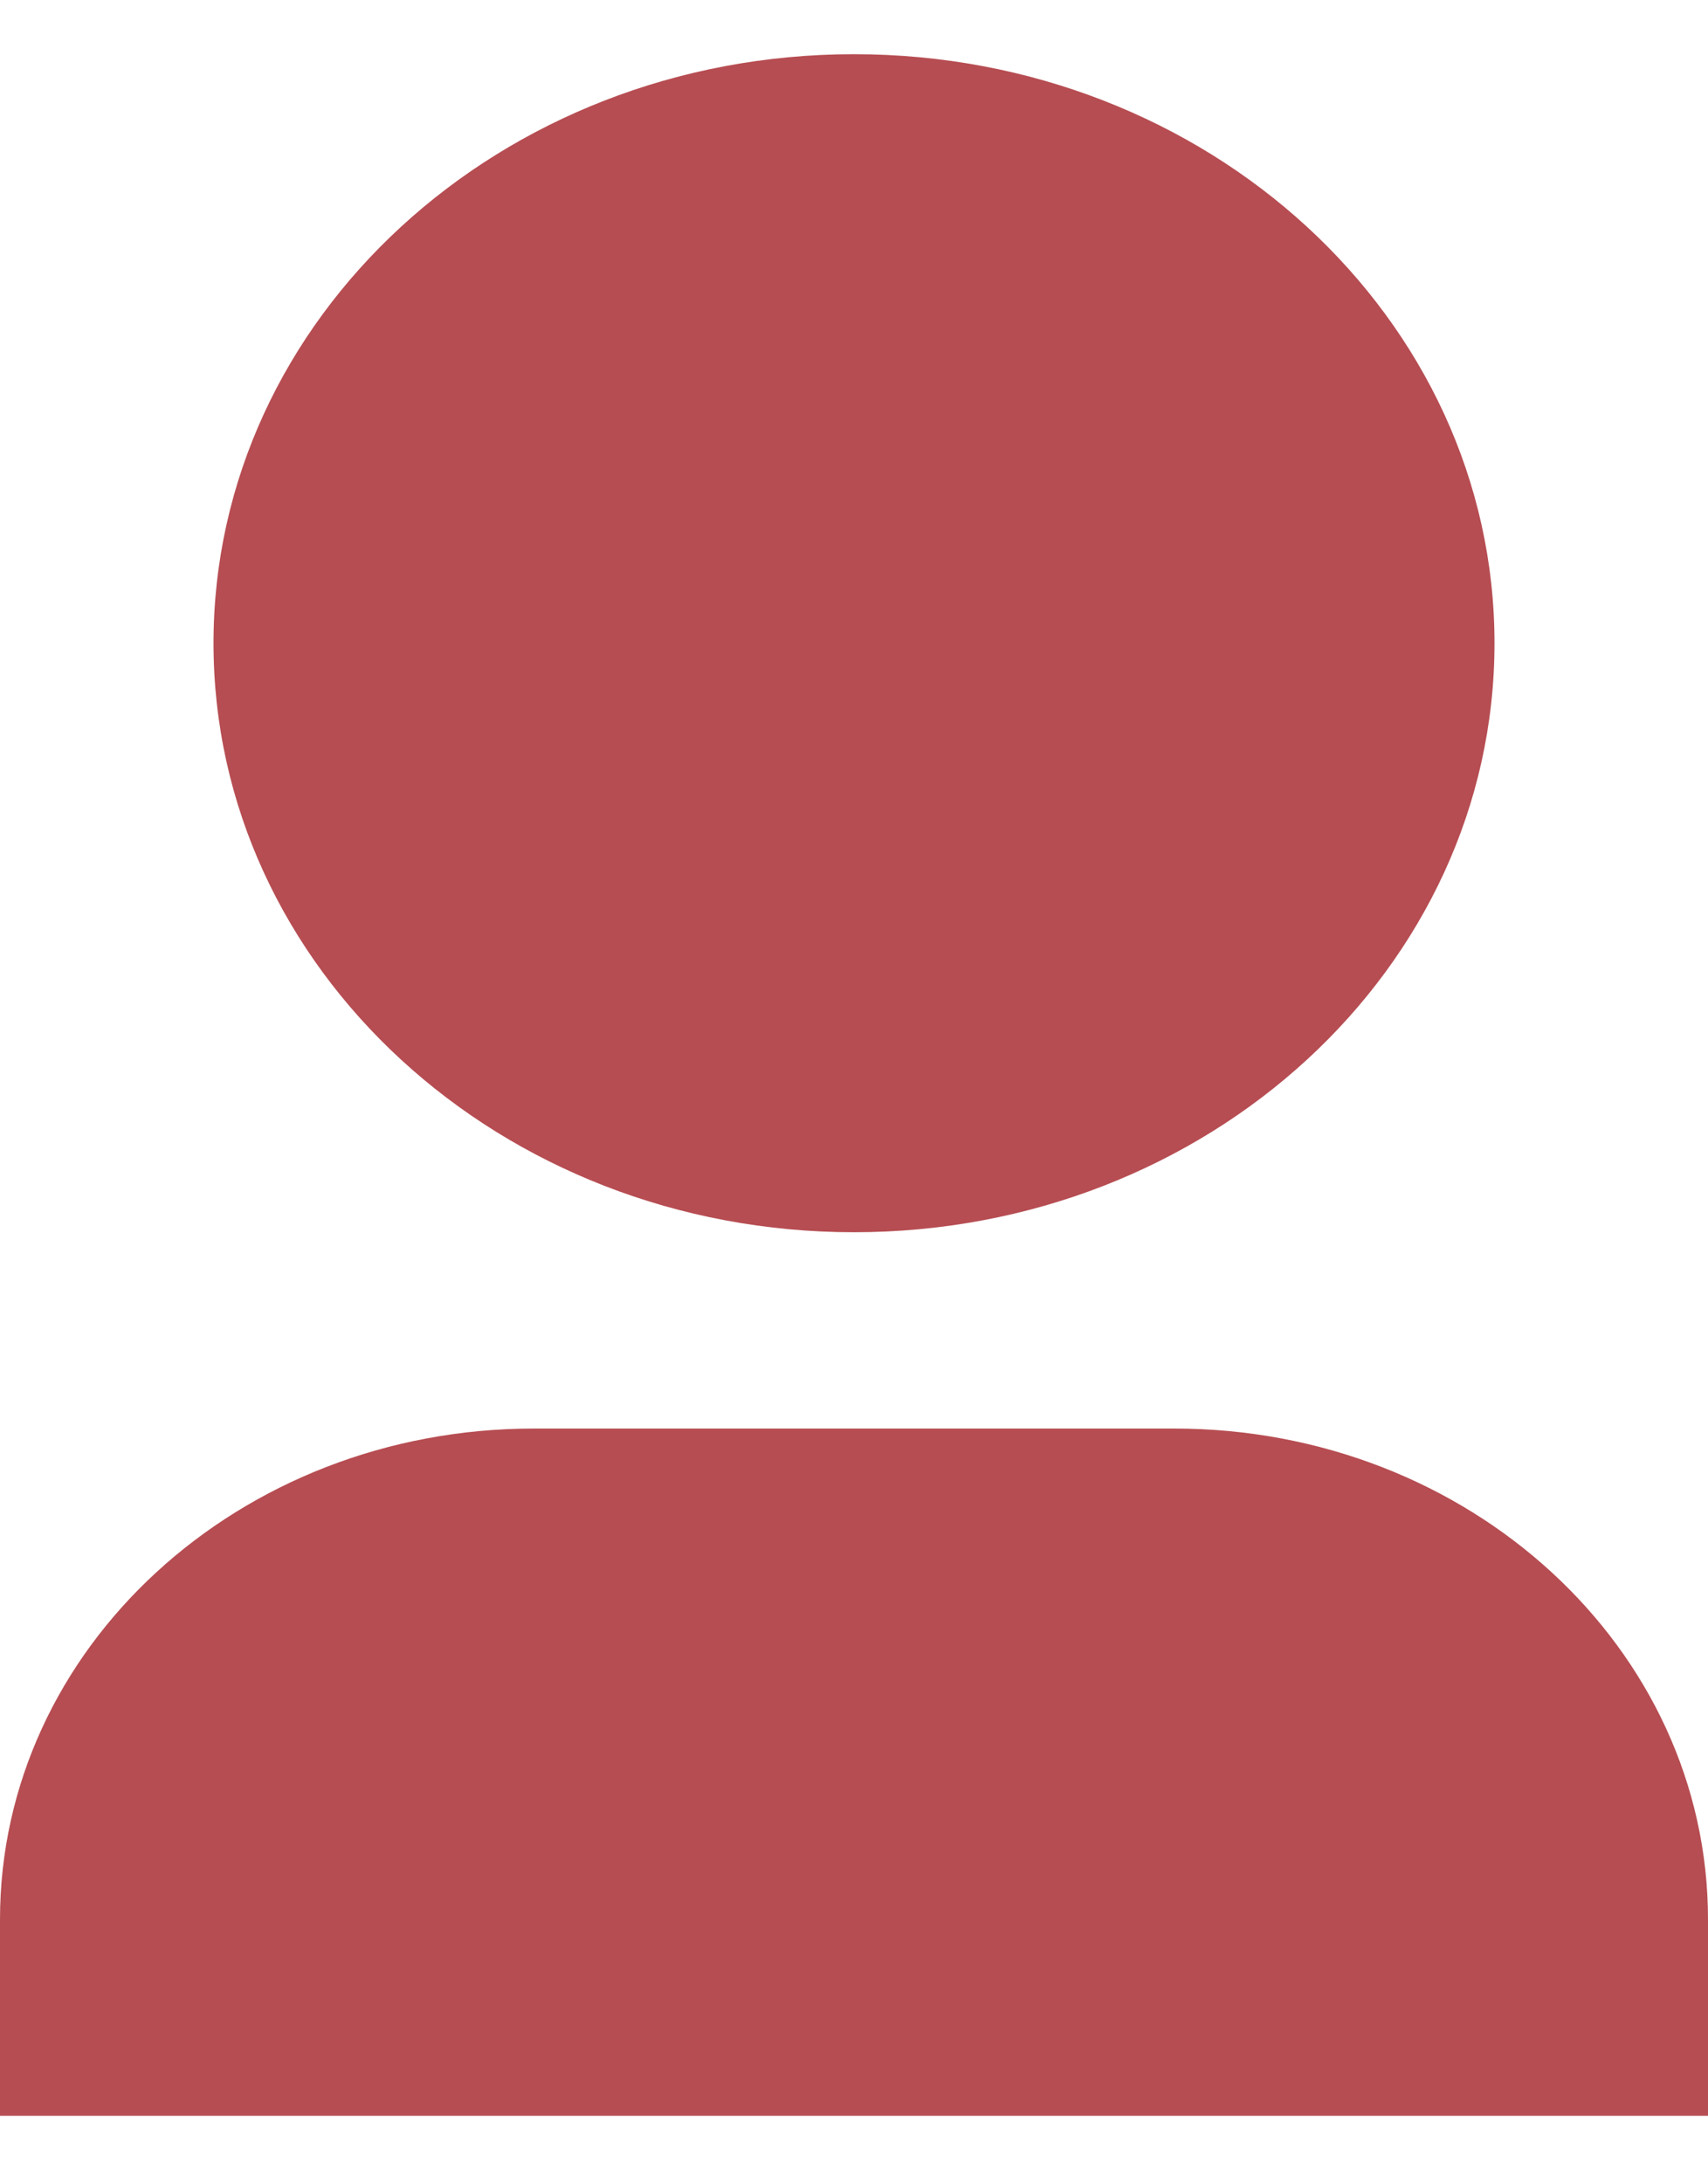 <svg width="18" height="23" viewBox="0 0 18 23" fill="none" xmlns="http://www.w3.org/2000/svg">
<path d="M18 22.289H0V20.22C0 17.364 2.518 15.049 5.625 15.049H12.375C15.482 15.049 18 17.364 18 20.22V22.289ZM9 12.981C5.272 12.981 2.25 10.203 2.25 6.776C2.25 3.349 5.272 0.571 9 0.571C12.728 0.571 15.75 3.349 15.75 6.776C15.75 10.203 12.728 12.981 9 12.981Z" fill="#B64D52"/>
</svg>
